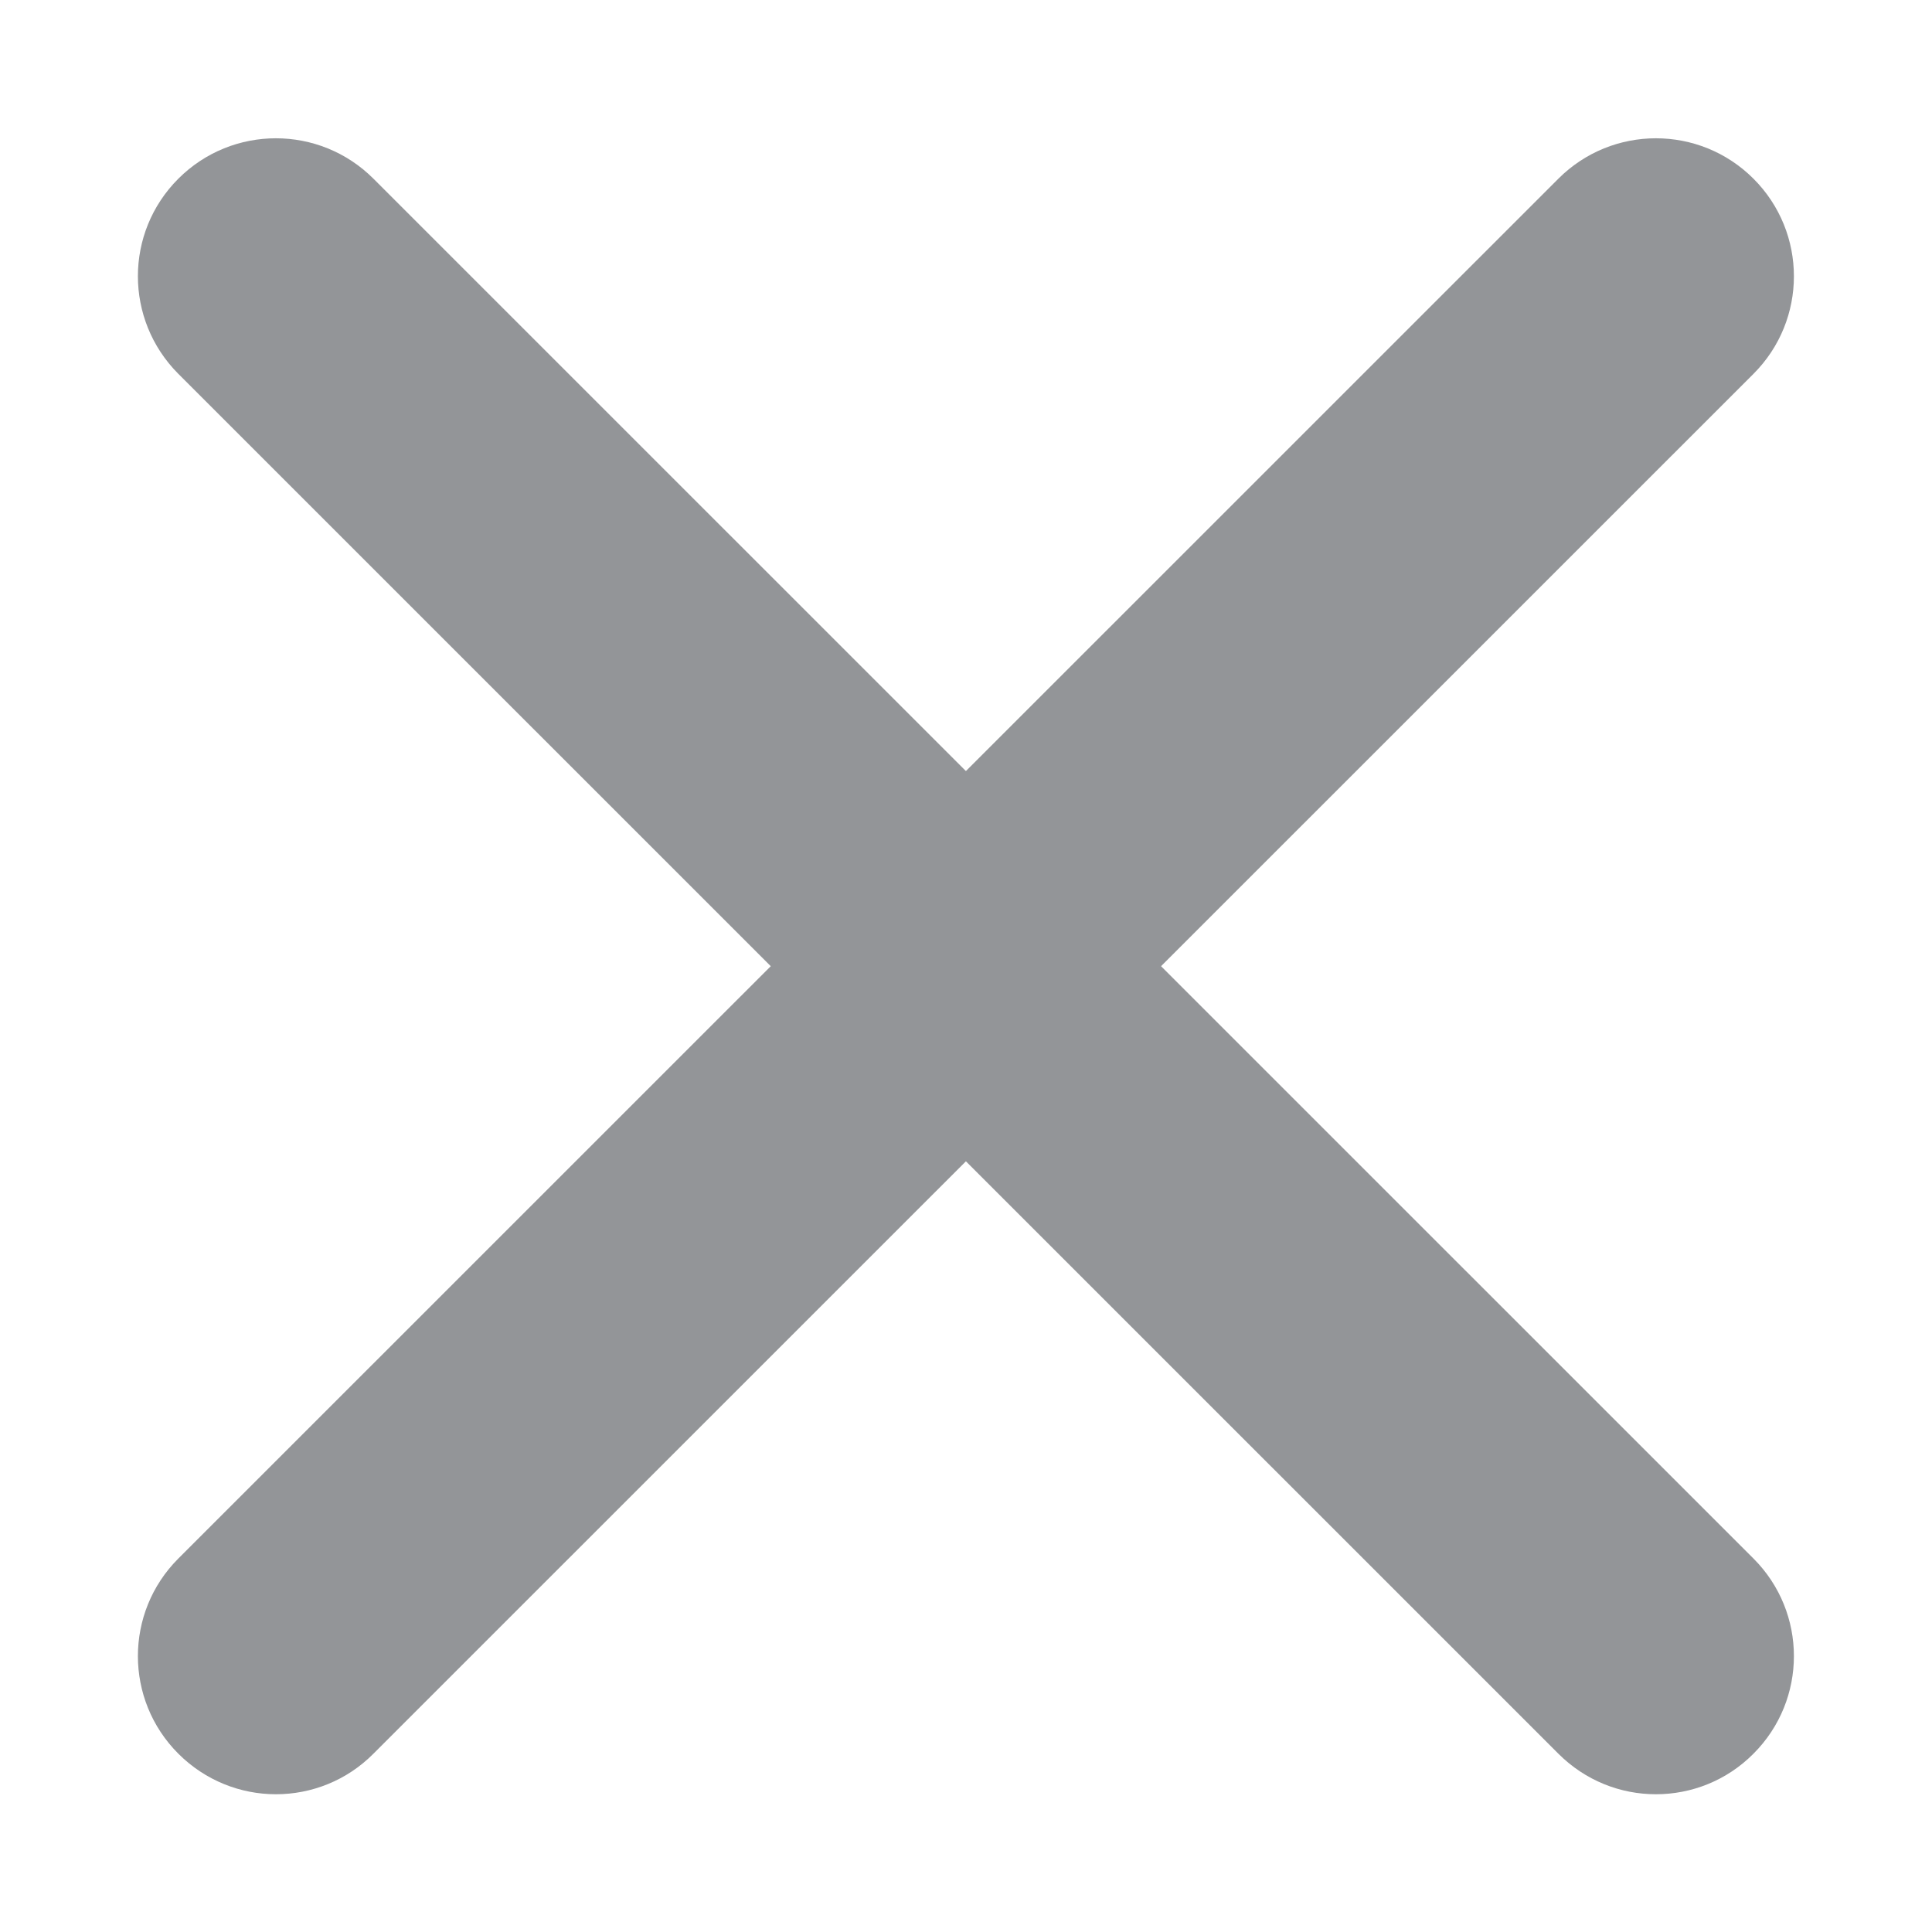 <svg width="10" height="10" viewBox="0 0 10 10" fill="none" xmlns="http://www.w3.org/2000/svg">
<path d="M8.571 9.287C8.388 9.287 8.206 9.217 8.066 9.077L0.923 1.935C0.644 1.655 0.644 1.204 0.923 0.925C1.202 0.646 1.654 0.646 1.933 0.925L9.076 8.067C9.355 8.346 9.355 8.798 9.076 9.077C8.937 9.217 8.754 9.287 8.571 9.287Z" fill="#939598"/>
<path d="M1.428 9.287C1.246 9.287 1.063 9.217 0.923 9.077C0.644 8.798 0.644 8.346 0.923 8.067L8.066 0.925C8.345 0.646 8.797 0.646 9.076 0.925C9.355 1.204 9.355 1.656 9.076 1.935L1.933 9.077C1.794 9.217 1.611 9.287 1.428 9.287Z" fill="#939598"/>
</svg>
